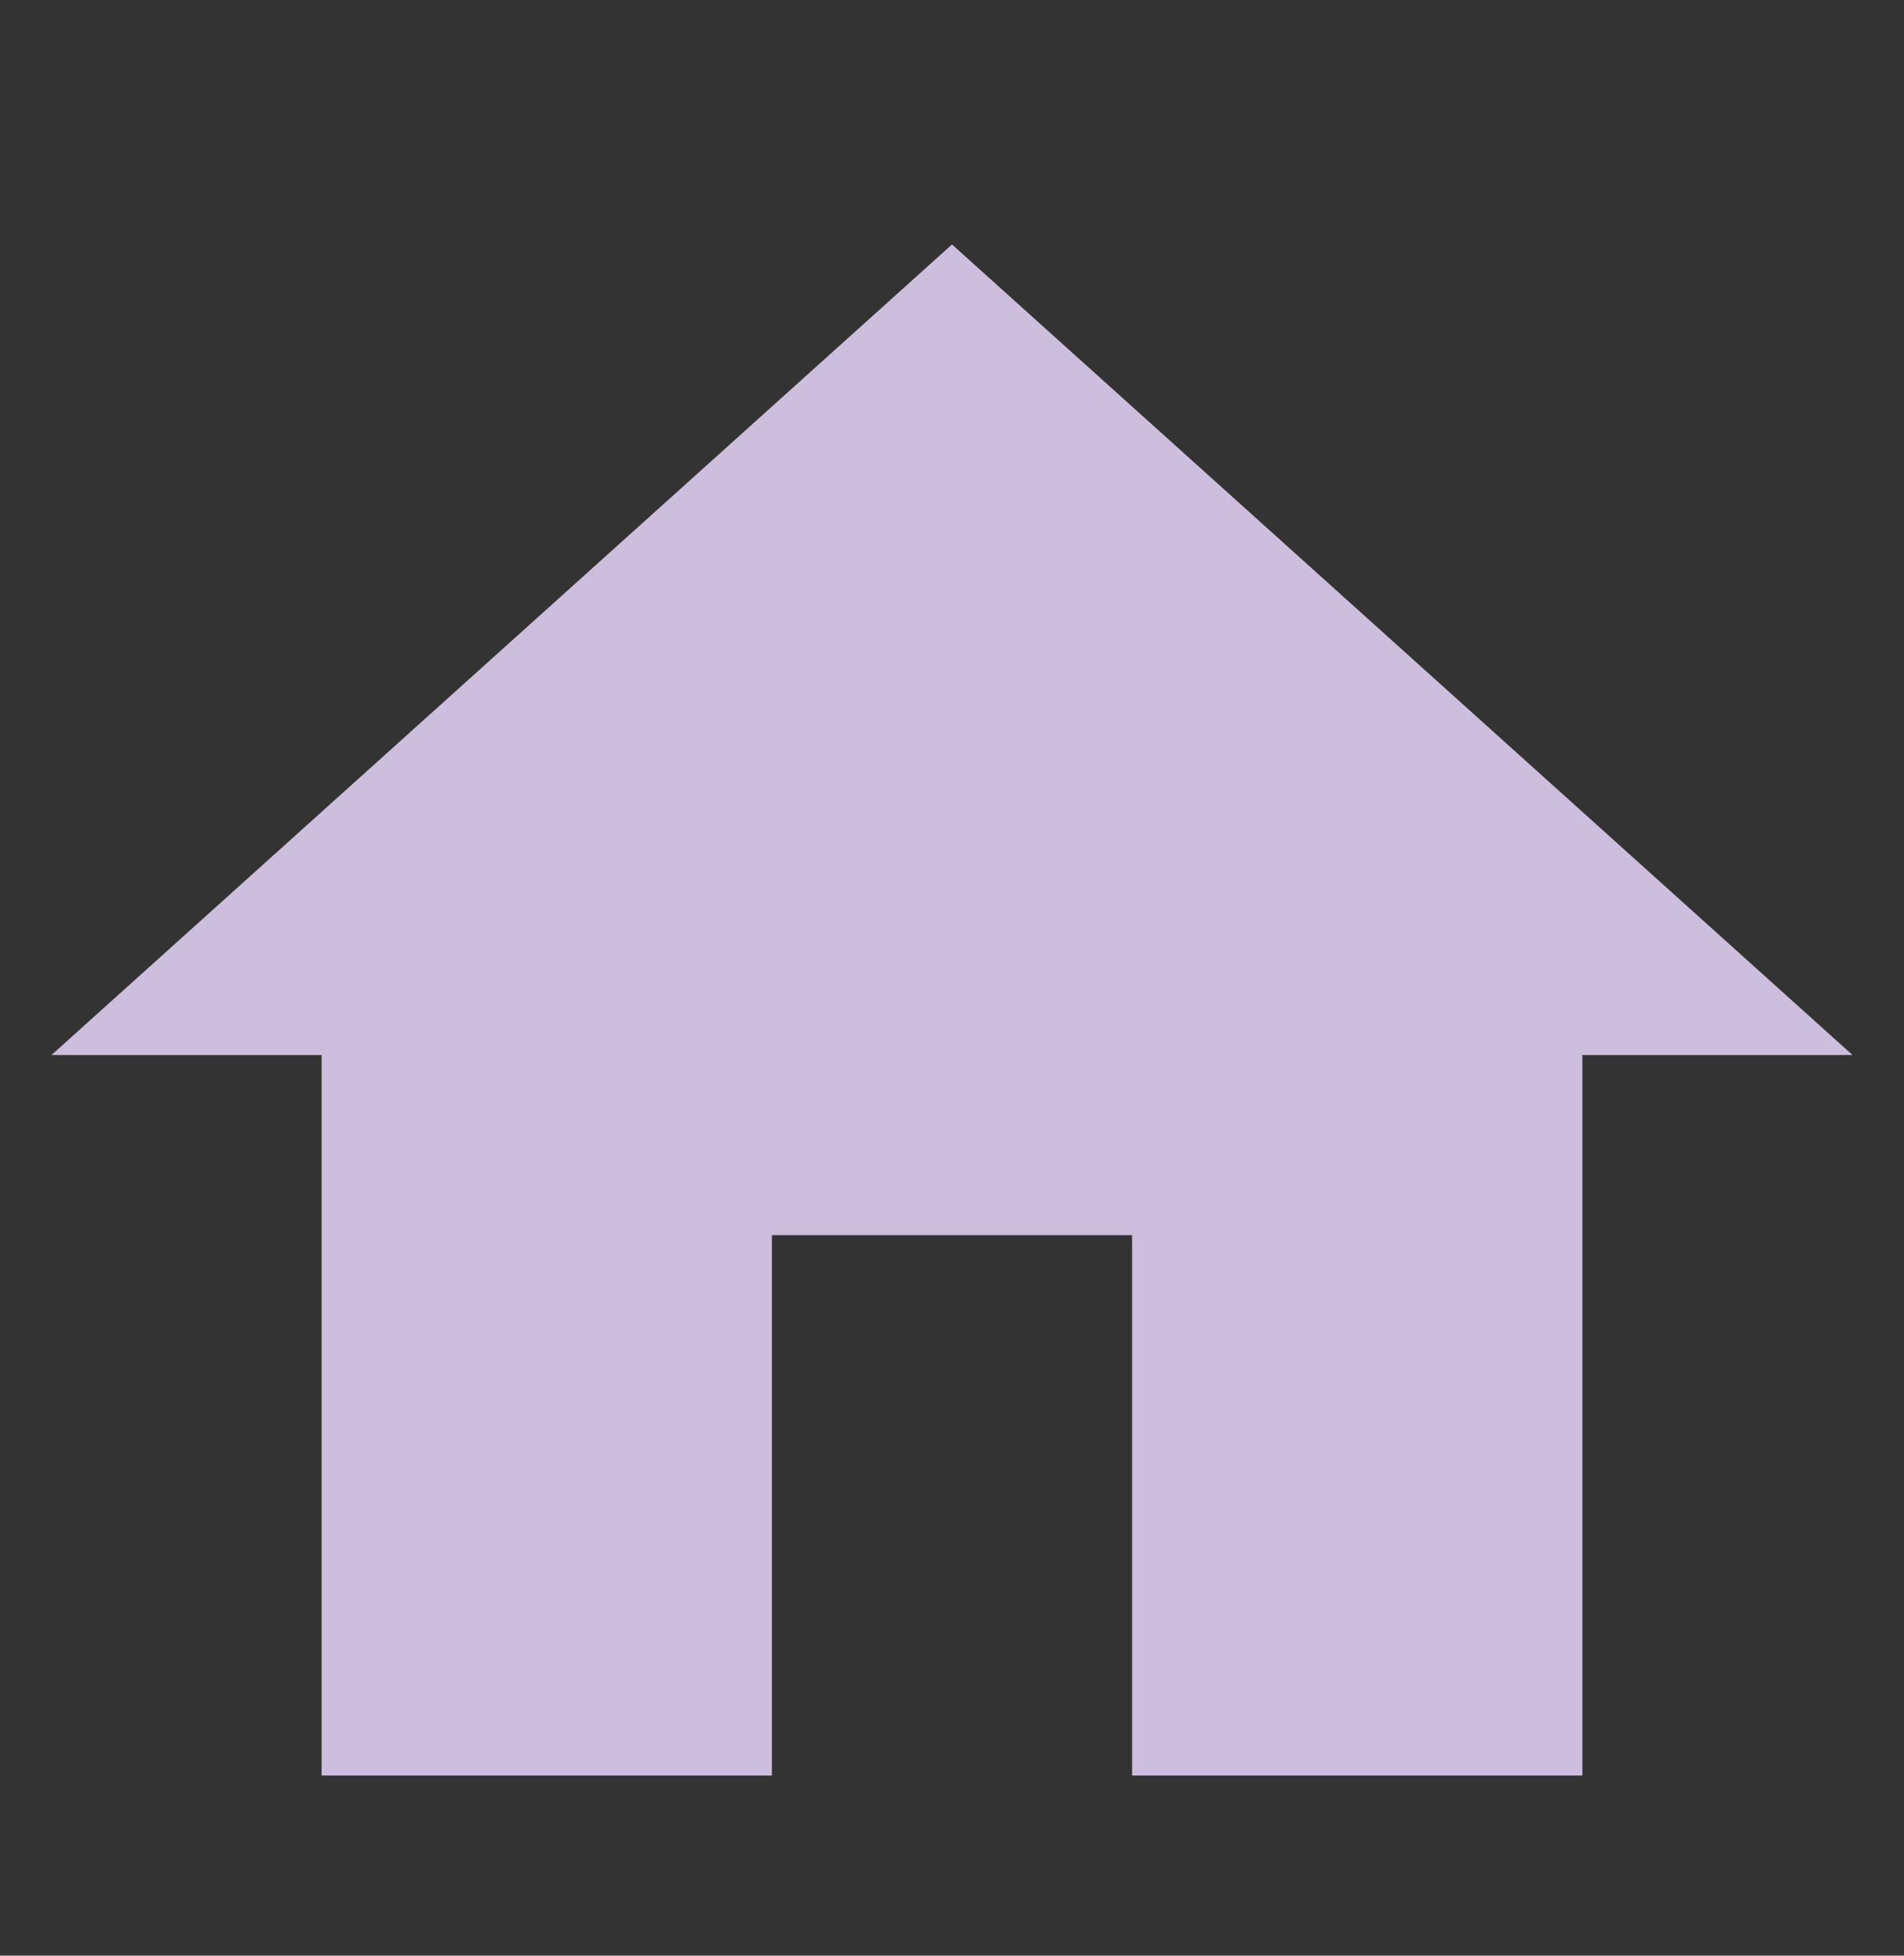<svg xmlns="http://www.w3.org/2000/svg" width="37" height="38" viewBox="0 0 37 38">
  <rect x="0" y="0" width="37" height="38" fill="#333333" stroke="none"/>
  <g id="Group_2547" data-name="Group 2547" transform="translate(1825 -968)">
    <rect id="Rectangle_460" data-name="Rectangle 460" width="37" height="38" transform="translate(-1825 968)" fill="#fff" opacity="0.001"/>
    <path id="Icon_material-home" data-name="Icon material-home" d="M17,34.25V23.75h7v10.5h8.75v-14H38L20.5,4.5,3,20.25H8.25v14Z" transform="translate(-1827 968.25)" fill="#cdbede"/>
  </g>
</svg>
